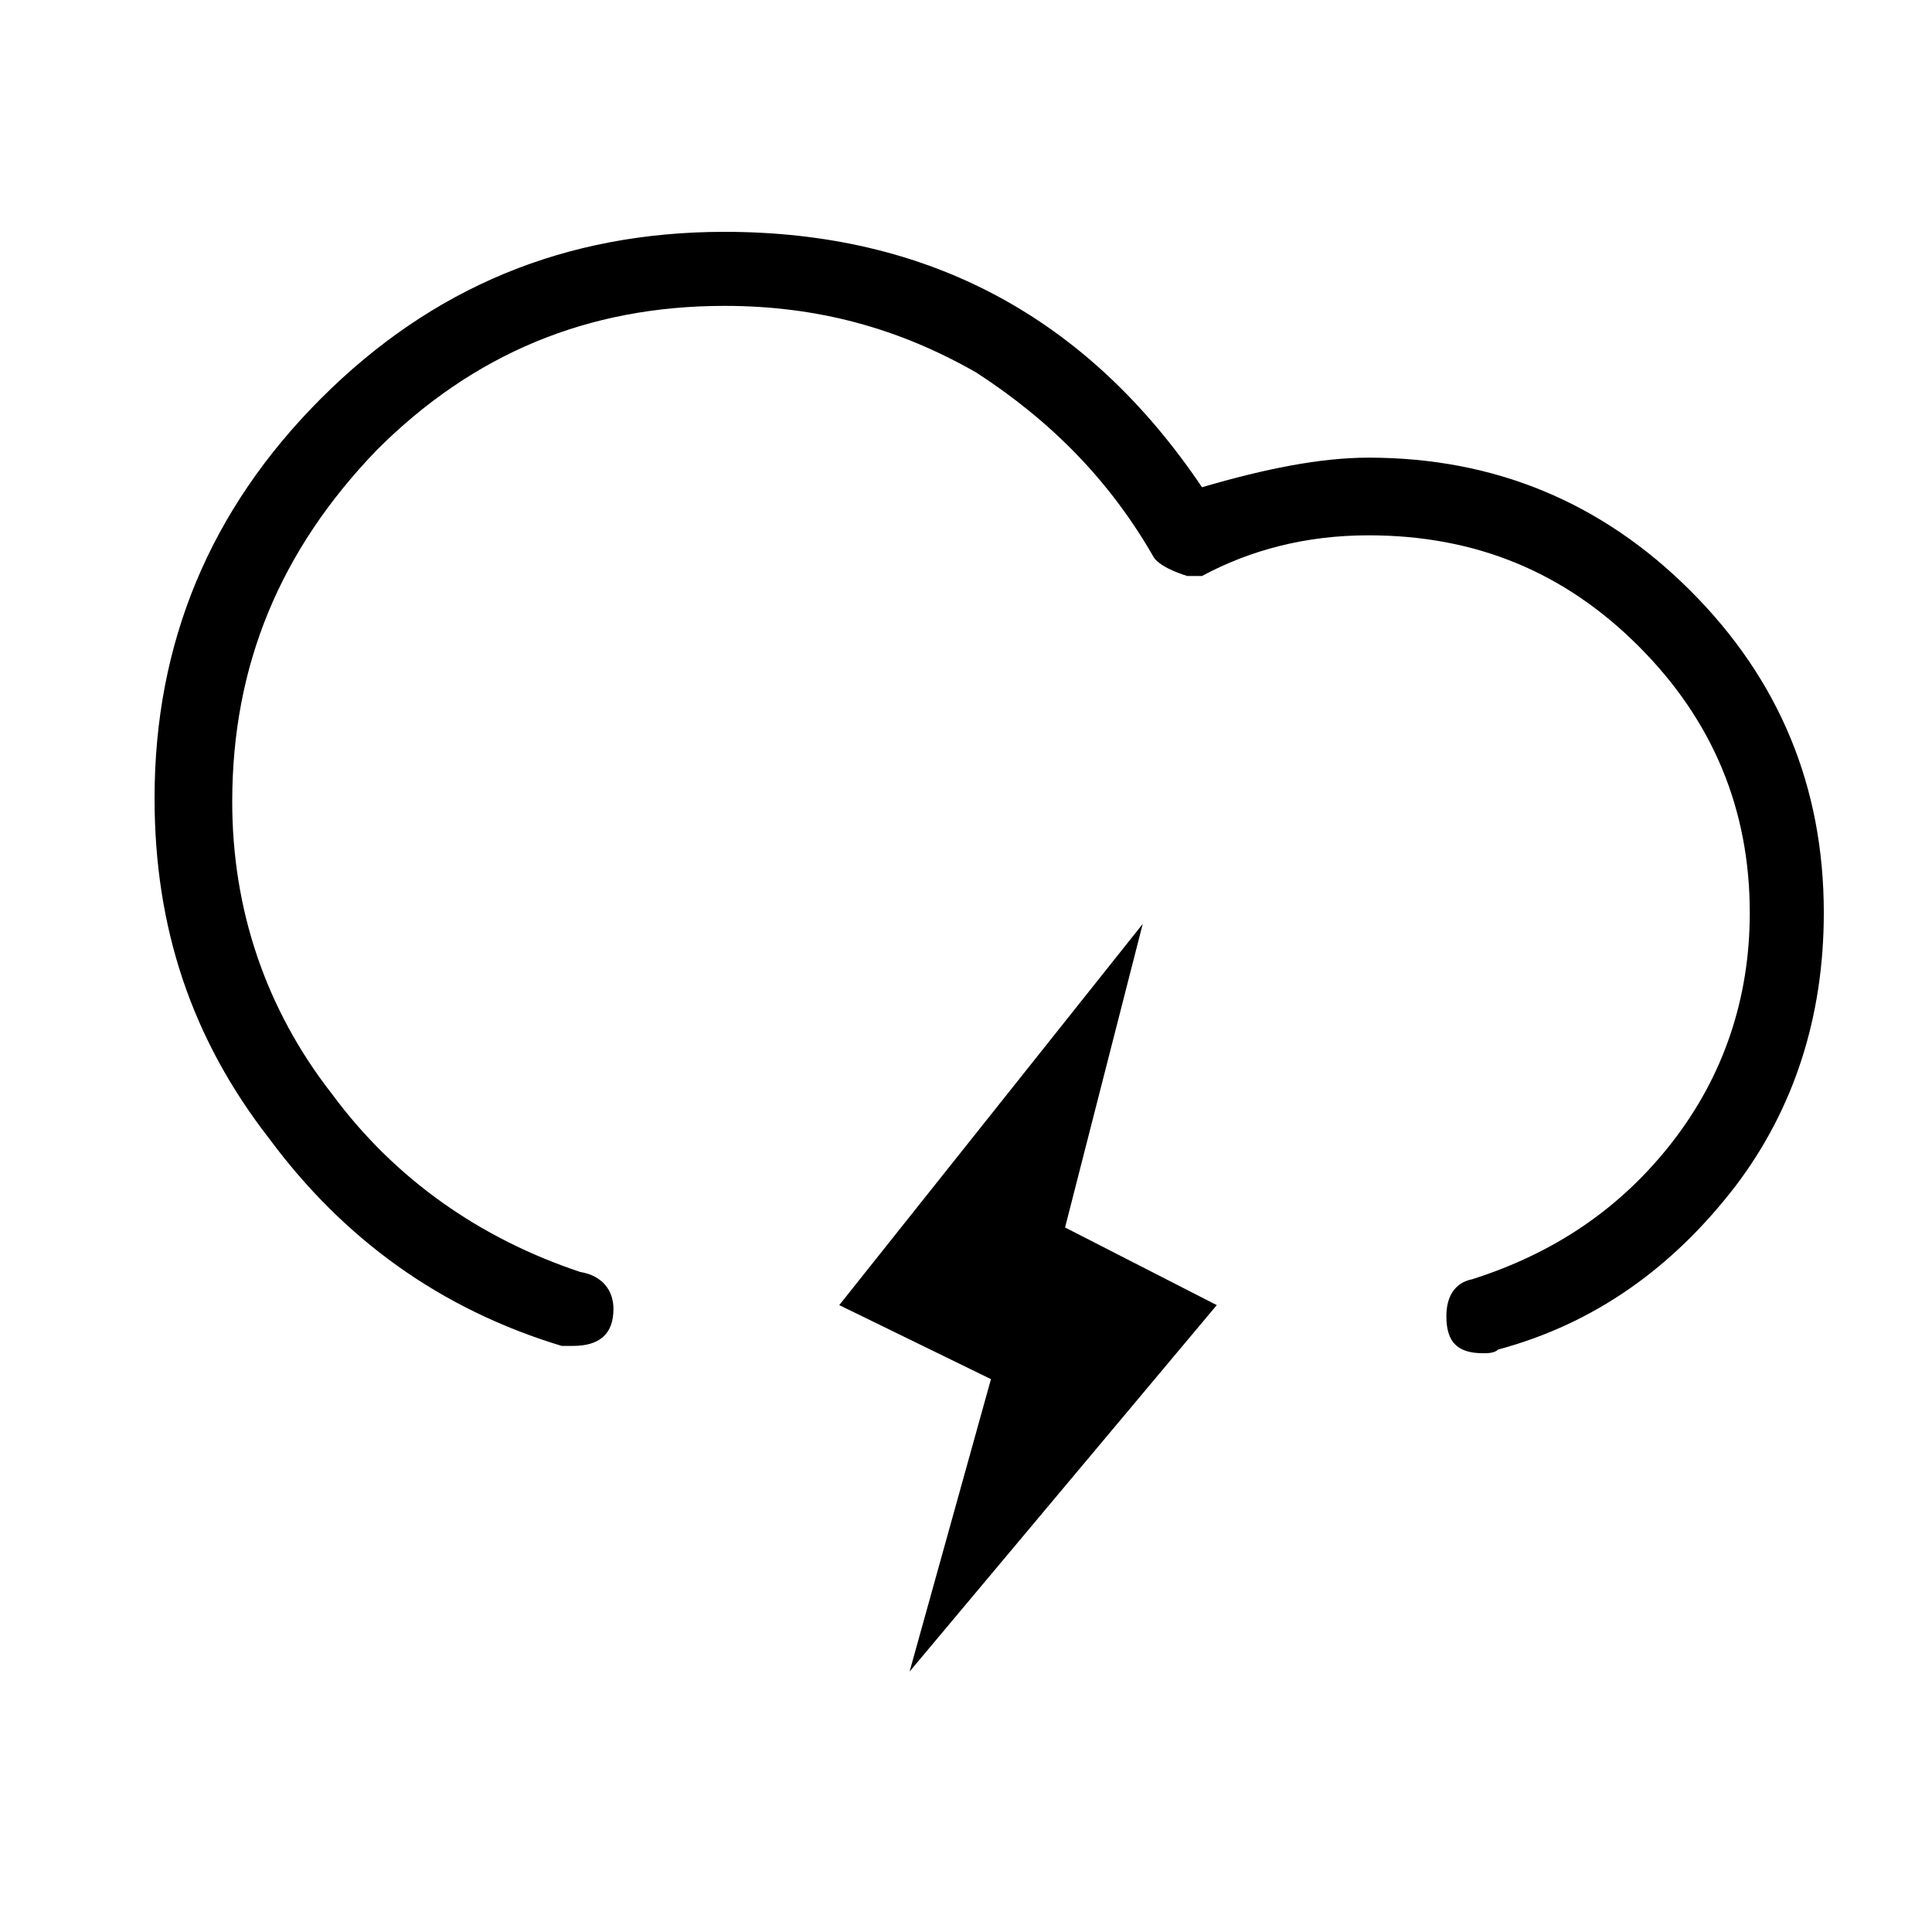 <svg xmlns="http://www.w3.org/2000/svg" viewBox="0 0 25 25" id="cloud-issue-solid">
  <path d="M23.6,11.812 C23.6,11.812 23.6,11.812 23.6,11.812 C23.6,13.153 23.217,14.351 22.451,15.356 C21.637,16.41 20.631,17.128 19.386,17.463 C19.386,17.463 19.386,17.463 19.386,17.463 C19.338,17.511 19.242,17.511 19.195,17.511 C19.195,17.511 19.195,17.511 19.195,17.511 C18.859,17.511 18.716,17.367 18.716,17.032 C18.716,17.032 18.716,17.032 18.716,17.032 C18.716,16.793 18.812,16.601 19.051,16.553 C19.051,16.553 19.051,16.553 19.051,16.553 C20.105,16.218 20.966,15.643 21.637,14.781 C22.307,13.92 22.642,12.913 22.642,11.812 C22.642,11.812 22.642,11.812 22.642,11.812 C22.642,10.471 22.163,9.321 21.205,8.363 C20.248,7.405 19.098,6.927 17.709,6.927 C17.709,6.927 17.709,6.927 17.709,6.927 C16.895,6.927 16.177,7.118 15.554,7.453 C15.554,7.453 15.554,7.453 15.554,7.453 C15.554,7.453 15.363,7.453 15.363,7.453 C15.363,7.453 15.027,7.357 14.931,7.214 C14.931,7.214 14.931,7.214 14.931,7.214 C14.356,6.209 13.591,5.442 12.632,4.82 C11.627,4.245 10.573,3.958 9.375,3.958 C9.375,3.958 9.375,3.958 9.375,3.958 C7.603,3.958 6.118,4.58 4.873,5.826 C3.628,7.119 3.005,8.604 3.005,10.376 C3.005,10.376 3.005,10.376 3.005,10.376 C3.005,11.765 3.437,13.058 4.298,14.159 C5.112,15.261 6.214,16.027 7.507,16.459 C7.507,16.459 7.507,16.459 7.507,16.459 C7.795,16.506 7.938,16.698 7.938,16.938 C7.938,16.938 7.938,16.938 7.938,16.938 C7.938,17.273 7.747,17.416 7.412,17.416 C7.412,17.416 7.412,17.416 7.412,17.416 C7.412,17.416 7.268,17.416 7.268,17.416 C5.688,16.938 4.442,16.027 3.484,14.734 C2.479,13.441 2,12.005 2,10.328 C2,10.328 2,10.328 2,10.328 C2,8.316 2.719,6.592 4.155,5.155 C5.592,3.719 7.316,3 9.376,3 C9.376,3 9.376,3 9.376,3 C12.01,3 14.07,4.102 15.554,6.305 C15.554,6.305 15.554,6.305 15.554,6.305 C16.368,6.066 17.087,5.922 17.709,5.922 C17.709,5.922 17.709,5.922 17.709,5.922 C19.337,5.922 20.727,6.497 21.876,7.646 C23.025,8.795 23.6,10.184 23.6,11.812 L23.6,11.812 Z M13.782,15.883 C13.782,15.883 14.787,11.955 14.787,11.955 C14.787,11.955 10.86,16.888 10.86,16.888 C10.86,16.888 12.823,17.846 12.823,17.846 C12.823,17.846 11.77,21.63 11.77,21.63 C11.77,21.63 15.745,16.888 15.745,16.888 C15.745,16.888 13.781,15.883 13.781,15.883 L13.782,15.883 Z"/>
  <title>Cloud Issue Solid</title>
</svg>